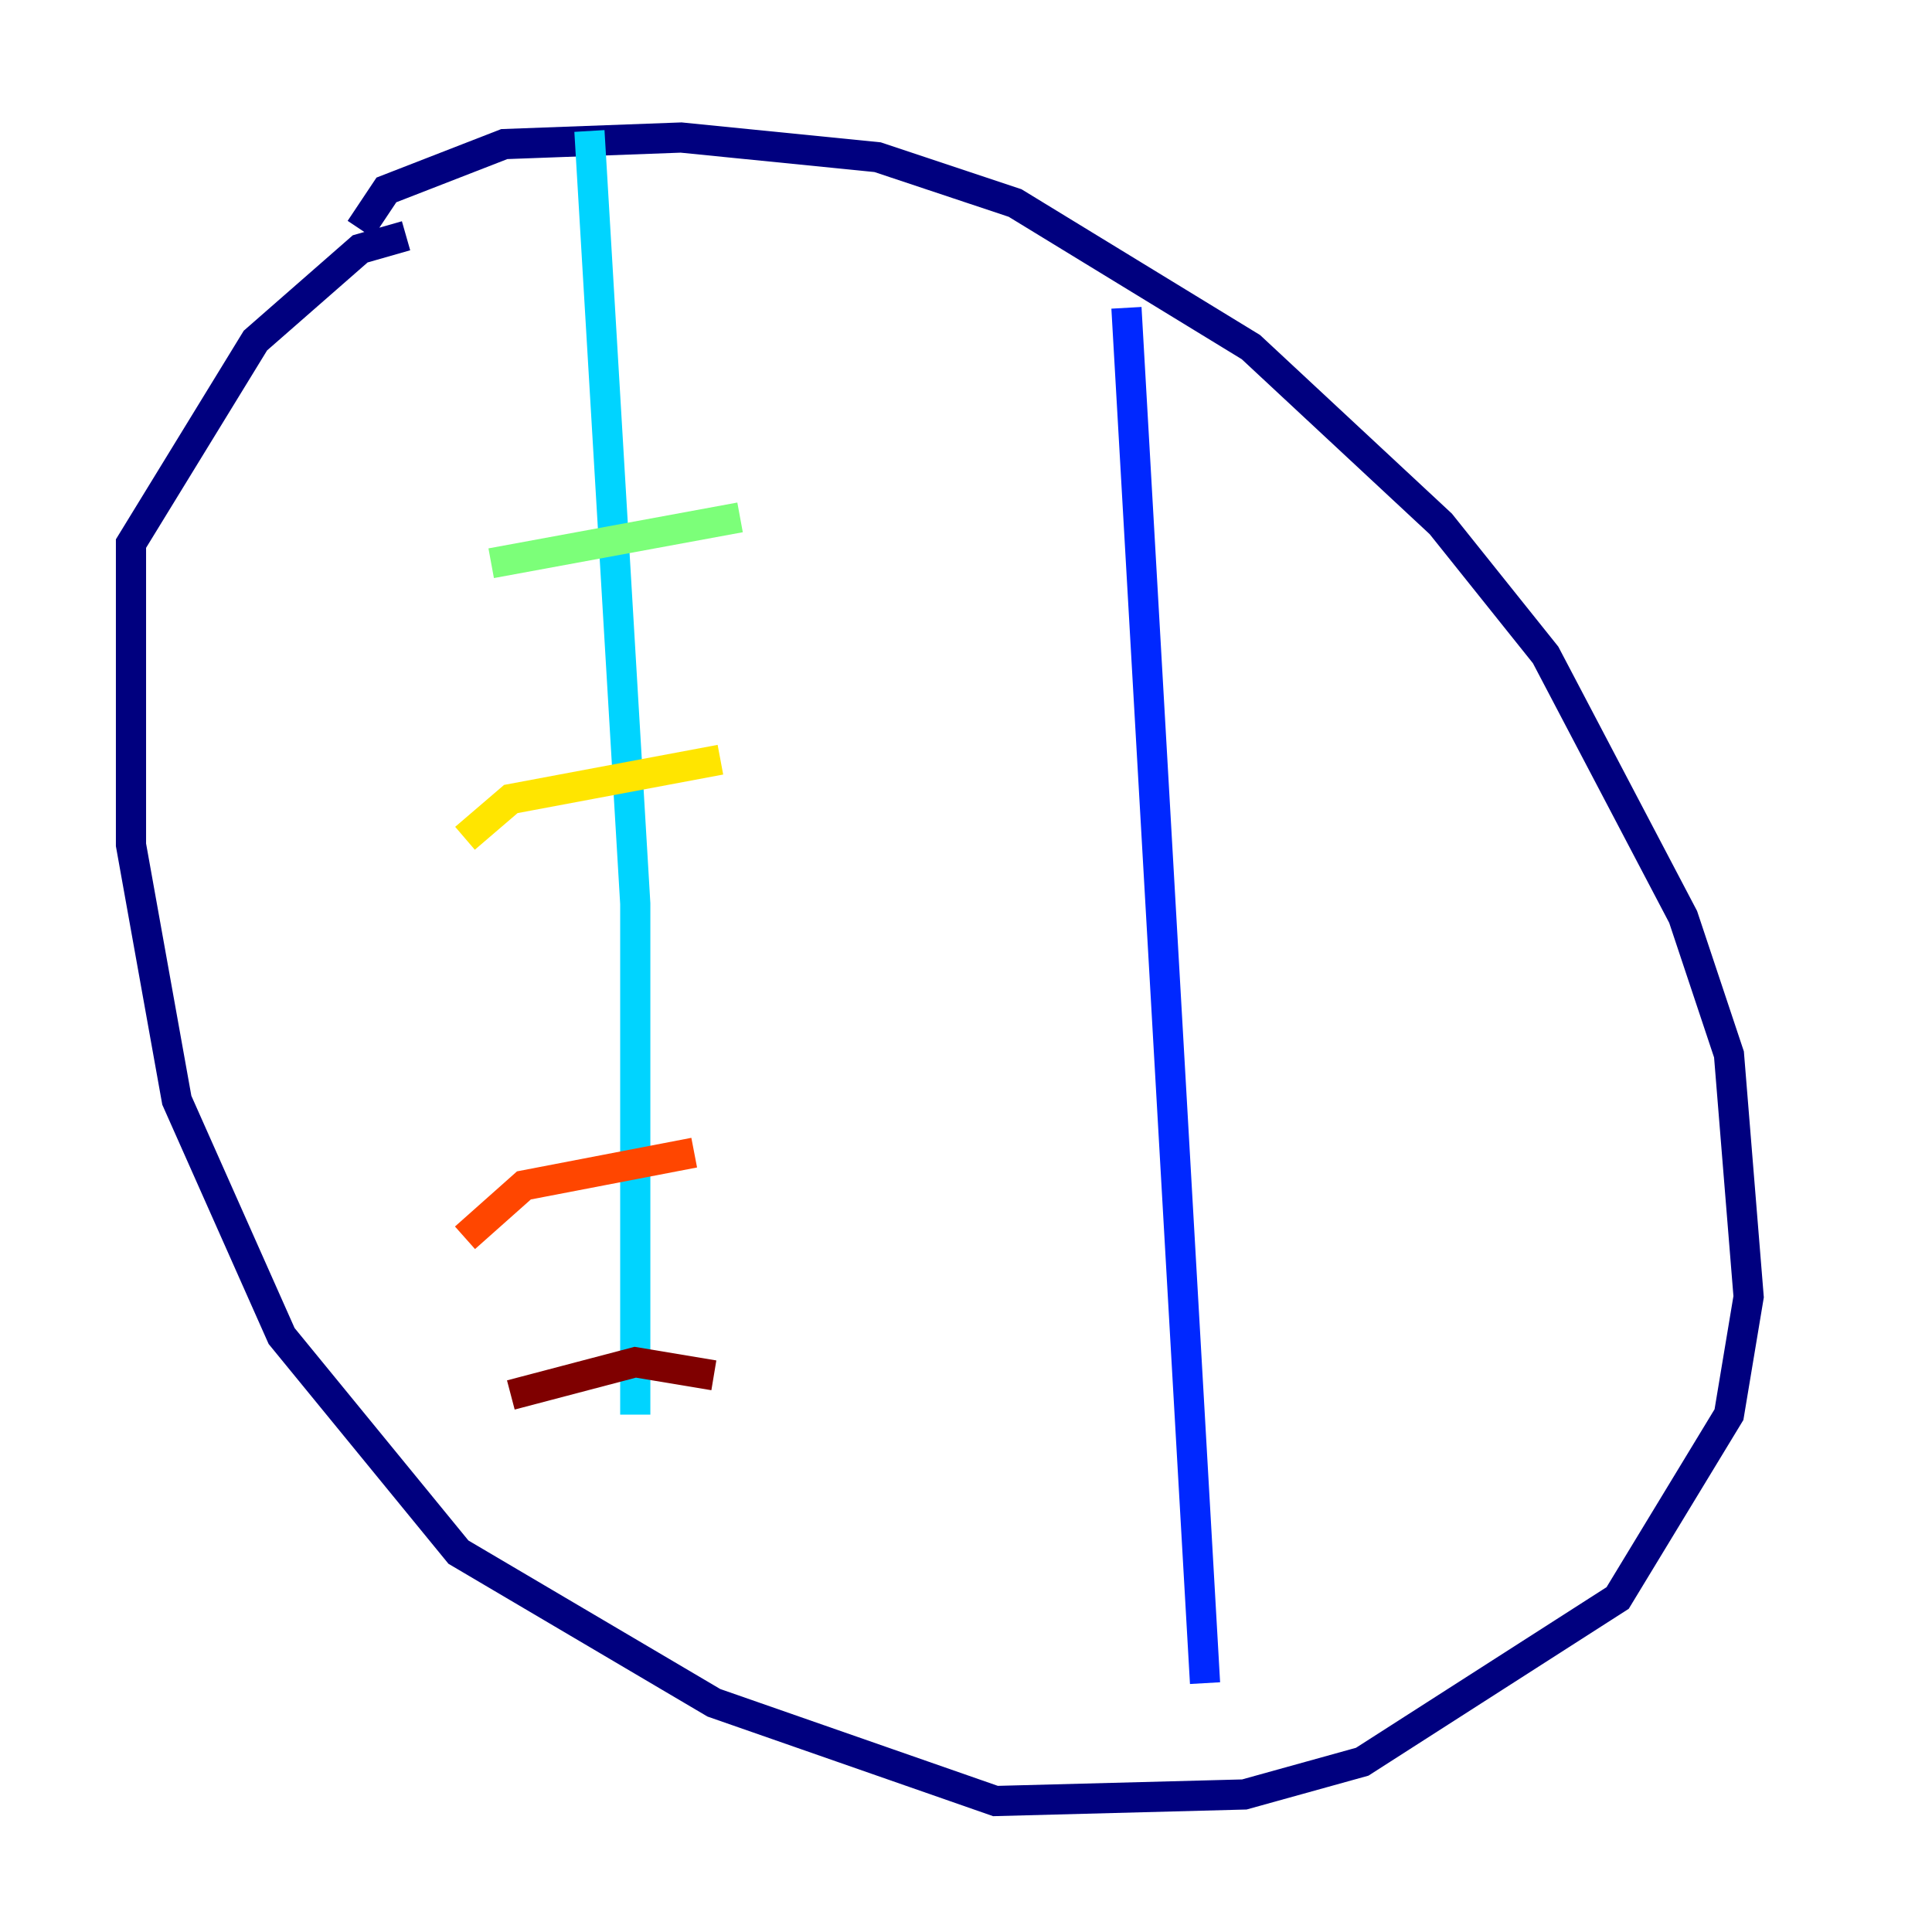 <?xml version="1.0" encoding="utf-8" ?>
<svg baseProfile="tiny" height="128" version="1.2" viewBox="0,0,128,128" width="128" xmlns="http://www.w3.org/2000/svg" xmlns:ev="http://www.w3.org/2001/xml-events" xmlns:xlink="http://www.w3.org/1999/xlink"><defs /><polyline fill="none" points="23.864,15.186 25.6,12.583 33.41,9.546 45.125,9.112 58.142,10.414 67.254,13.451 82.875,22.997 95.458,34.712 102.4,43.39 111.512,60.746 114.549,69.858 115.851,85.912 114.549,93.722 107.173,105.871 90.251,116.719 82.441,118.888 65.953,119.322 47.295,112.814 30.373,102.834 18.658,88.515 11.715,72.895 8.678,55.973 8.678,36.014 16.922,22.563 23.864,16.488 26.902,15.62" stroke="#00007f" stroke-width="2" /><polyline fill="none" points="74.63,20.393 79.837,111.512" stroke="#0028ff" stroke-width="2" /><polyline fill="none" points="39.051,8.678 42.088,59.878 42.088,93.722" stroke="#00d4ff" stroke-width="2" /><polyline fill="none" points="49.031,34.278 32.542,37.315" stroke="#7cff79" stroke-width="2" /><polyline fill="none" points="47.729,50.332 33.844,52.936 30.807,55.539" stroke="#ffe500" stroke-width="2" /><polyline fill="none" points="45.993,76.366 34.712,78.536 30.807,82.007" stroke="#ff4600" stroke-width="2" /><polyline fill="none" points="47.295,91.119 42.088,90.251 33.844,92.42" stroke="#7f0000" stroke-width="2" /></svg>